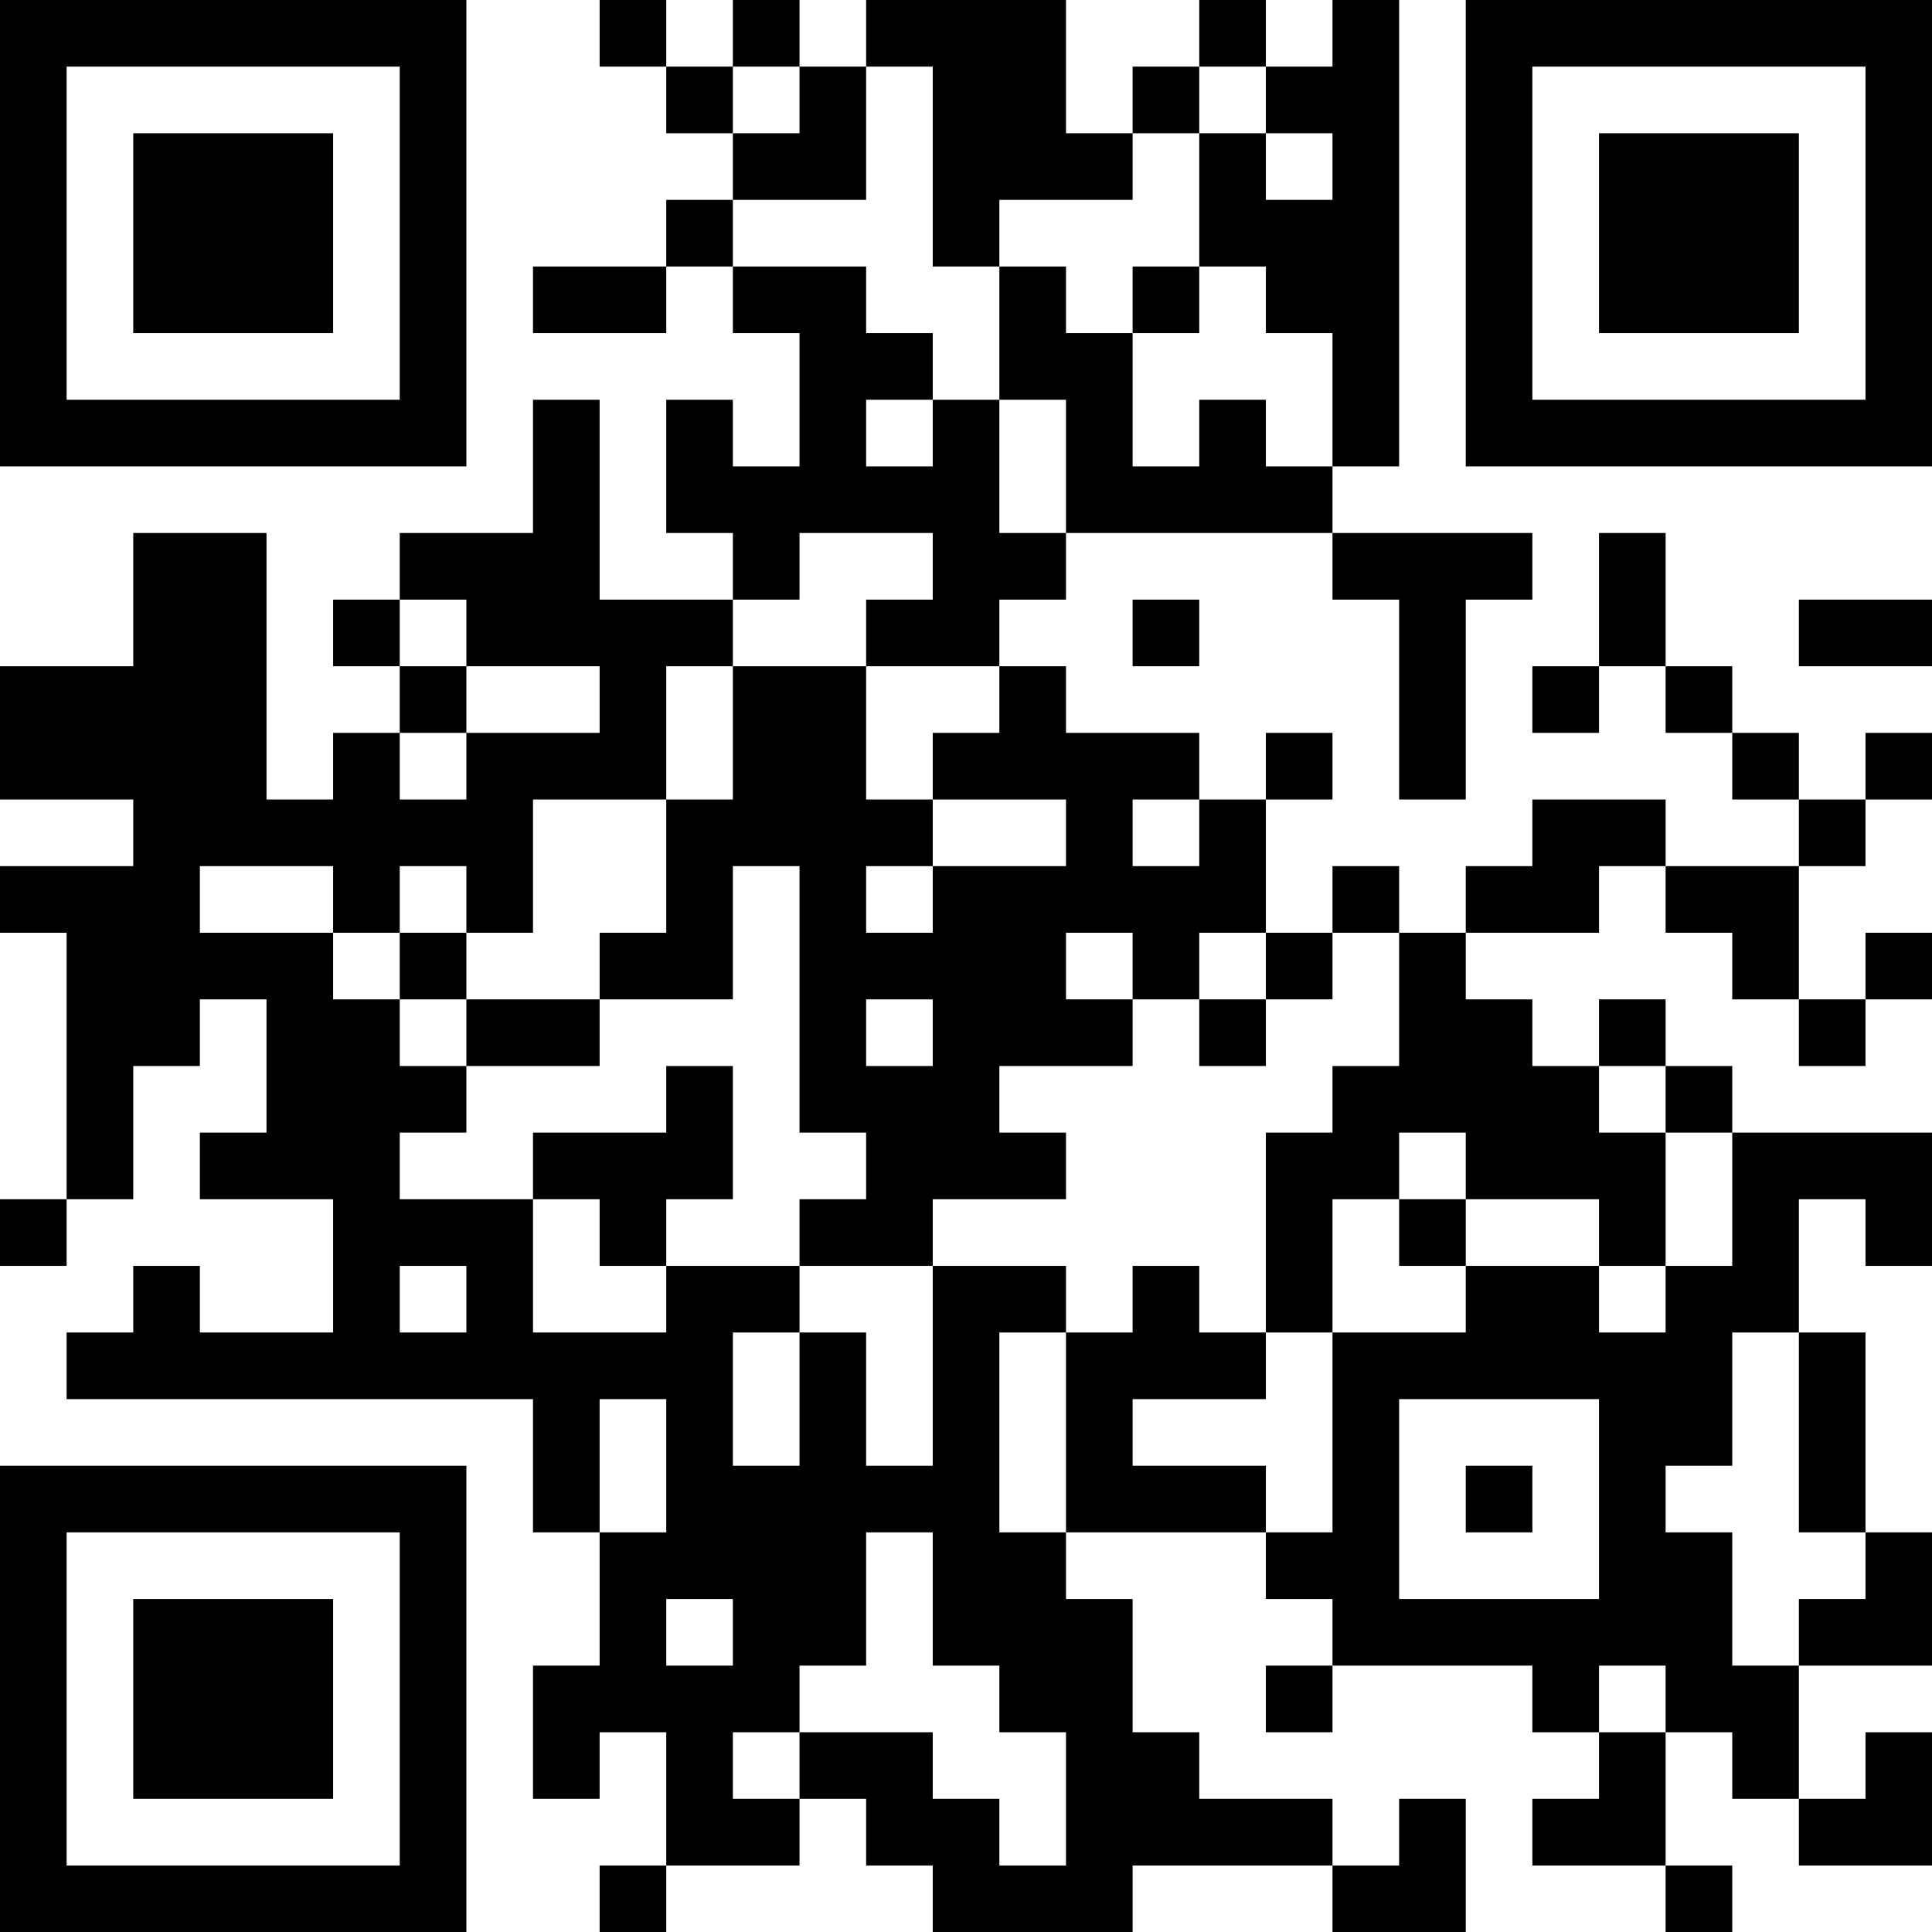 <?xml version="1.0" encoding="UTF-8"?>
<svg xmlns="http://www.w3.org/2000/svg" version="1.1" width="200" height="200" viewBox="0 0 200 200"><rect x="0" y="0" width="200" height="200" fill="#ffffff"/><g transform="scale(6.897)"><g transform="translate(0,0)"><path fill-rule="evenodd" d="M9 0L9 1L10 1L10 2L11 2L11 3L10 3L10 4L8 4L8 5L10 5L10 4L11 4L11 5L12 5L12 7L11 7L11 6L10 6L10 8L11 8L11 9L9 9L9 6L8 6L8 8L6 8L6 9L5 9L5 10L6 10L6 11L5 11L5 12L4 12L4 8L2 8L2 10L0 10L0 12L2 12L2 13L0 13L0 14L1 14L1 18L0 18L0 19L1 19L1 18L2 18L2 16L3 16L3 15L4 15L4 17L3 17L3 18L5 18L5 20L3 20L3 19L2 19L2 20L1 20L1 21L8 21L8 23L9 23L9 25L8 25L8 27L9 27L9 26L10 26L10 28L9 28L9 29L10 29L10 28L12 28L12 27L13 27L13 28L14 28L14 29L17 29L17 28L20 28L20 29L22 29L22 27L21 27L21 28L20 28L20 27L18 27L18 26L17 26L17 24L16 24L16 23L19 23L19 24L20 24L20 25L19 25L19 26L20 26L20 25L23 25L23 26L24 26L24 27L23 27L23 28L25 28L25 29L26 29L26 28L25 28L25 26L26 26L26 27L27 27L27 28L29 28L29 26L28 26L28 27L27 27L27 25L29 25L29 23L28 23L28 20L27 20L27 18L28 18L28 19L29 19L29 17L26 17L26 16L25 16L25 15L24 15L24 16L23 16L23 15L22 15L22 14L24 14L24 13L25 13L25 14L26 14L26 15L27 15L27 16L28 16L28 15L29 15L29 14L28 14L28 15L27 15L27 13L28 13L28 12L29 12L29 11L28 11L28 12L27 12L27 11L26 11L26 10L25 10L25 8L24 8L24 10L23 10L23 11L24 11L24 10L25 10L25 11L26 11L26 12L27 12L27 13L25 13L25 12L23 12L23 13L22 13L22 14L21 14L21 13L20 13L20 14L19 14L19 12L20 12L20 11L19 11L19 12L18 12L18 11L16 11L16 10L15 10L15 9L16 9L16 8L20 8L20 9L21 9L21 12L22 12L22 9L23 9L23 8L20 8L20 7L21 7L21 0L20 0L20 1L19 1L19 0L18 0L18 1L17 1L17 2L16 2L16 0L13 0L13 1L12 1L12 0L11 0L11 1L10 1L10 0ZM11 1L11 2L12 2L12 1ZM13 1L13 3L11 3L11 4L13 4L13 5L14 5L14 6L13 6L13 7L14 7L14 6L15 6L15 8L16 8L16 6L15 6L15 4L16 4L16 5L17 5L17 7L18 7L18 6L19 6L19 7L20 7L20 5L19 5L19 4L18 4L18 2L19 2L19 3L20 3L20 2L19 2L19 1L18 1L18 2L17 2L17 3L15 3L15 4L14 4L14 1ZM17 4L17 5L18 5L18 4ZM12 8L12 9L11 9L11 10L10 10L10 12L8 12L8 14L7 14L7 13L6 13L6 14L5 14L5 13L3 13L3 14L5 14L5 15L6 15L6 16L7 16L7 17L6 17L6 18L8 18L8 20L10 20L10 19L12 19L12 20L11 20L11 22L12 22L12 20L13 20L13 22L14 22L14 19L16 19L16 20L15 20L15 23L16 23L16 20L17 20L17 19L18 19L18 20L19 20L19 21L17 21L17 22L19 22L19 23L20 23L20 20L22 20L22 19L24 19L24 20L25 20L25 19L26 19L26 17L25 17L25 16L24 16L24 17L25 17L25 19L24 19L24 18L22 18L22 17L21 17L21 18L20 18L20 20L19 20L19 17L20 17L20 16L21 16L21 14L20 14L20 15L19 15L19 14L18 14L18 15L17 15L17 14L16 14L16 15L17 15L17 16L15 16L15 17L16 17L16 18L14 18L14 19L12 19L12 18L13 18L13 17L12 17L12 13L11 13L11 15L9 15L9 14L10 14L10 12L11 12L11 10L13 10L13 12L14 12L14 13L13 13L13 14L14 14L14 13L16 13L16 12L14 12L14 11L15 11L15 10L13 10L13 9L14 9L14 8ZM6 9L6 10L7 10L7 11L6 11L6 12L7 12L7 11L9 11L9 10L7 10L7 9ZM17 9L17 10L18 10L18 9ZM27 9L27 10L29 10L29 9ZM17 12L17 13L18 13L18 12ZM6 14L6 15L7 15L7 16L9 16L9 15L7 15L7 14ZM13 15L13 16L14 16L14 15ZM18 15L18 16L19 16L19 15ZM10 16L10 17L8 17L8 18L9 18L9 19L10 19L10 18L11 18L11 16ZM21 18L21 19L22 19L22 18ZM6 19L6 20L7 20L7 19ZM26 20L26 22L25 22L25 23L26 23L26 25L27 25L27 24L28 24L28 23L27 23L27 20ZM9 21L9 23L10 23L10 21ZM21 21L21 24L24 24L24 21ZM22 22L22 23L23 23L23 22ZM13 23L13 25L12 25L12 26L11 26L11 27L12 27L12 26L14 26L14 27L15 27L15 28L16 28L16 26L15 26L15 25L14 25L14 23ZM10 24L10 25L11 25L11 24ZM24 25L24 26L25 26L25 25ZM0 0L0 7L7 7L7 0ZM1 1L1 6L6 6L6 1ZM2 2L2 5L5 5L5 2ZM22 0L22 7L29 7L29 0ZM23 1L23 6L28 6L28 1ZM24 2L24 5L27 5L27 2ZM0 22L0 29L7 29L7 22ZM1 23L1 28L6 28L6 23ZM2 24L2 27L5 27L5 24Z" fill="#000000"/></g></g></svg>
